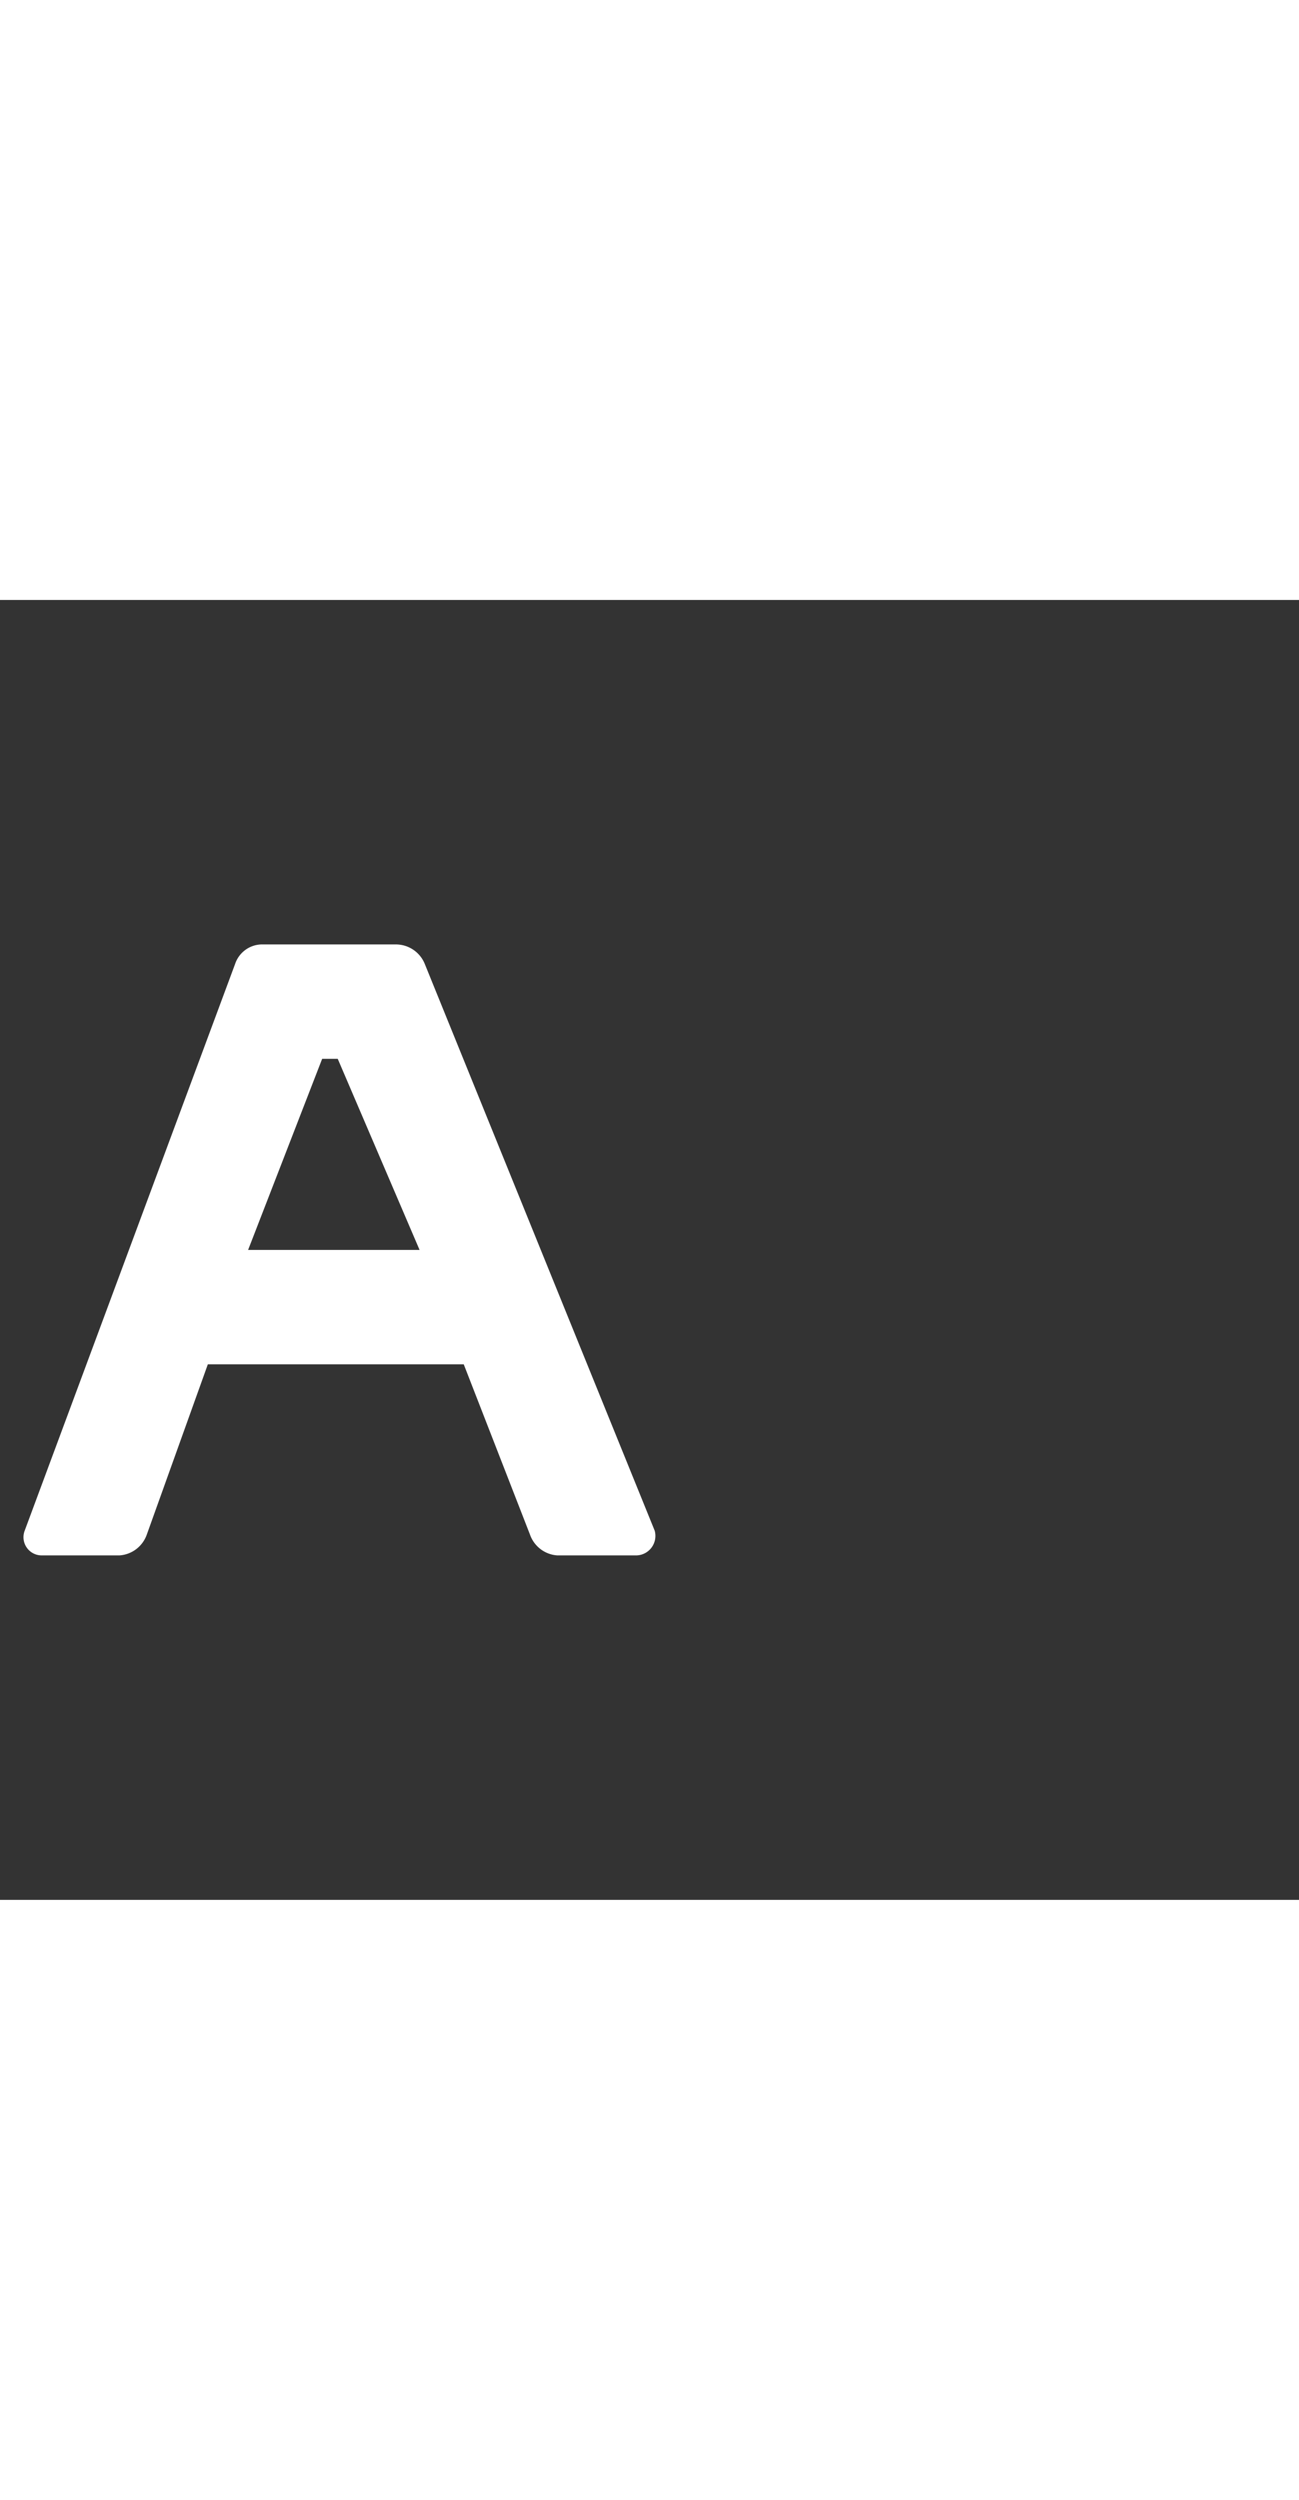 <svg width="52" height="100" viewBox="0 -24 100 100" weight="100"><rect x="0" y="-24" width="100" height="100" fill="#333333" stroke="none"/><path d="M50.4 47.6L32.7 4a2.4 2.4 0 0 0-2.2-1.5H20.1a2.2 2.2 0 0 0-2 1.5L1.9 47.6a1.4 1.4 0 0 0 1.3 1.9h6a2.4 2.4 0 0 0 2.1-1.6L16 34.8h19.7l5.1 13.1a2.4 2.4 0 0 0 2.1 1.6h6a1.5 1.5 0 0 0 1.5-1.9zM19.1 26l5.7-14.7H26L32.3 26z M0.366 0.366" fill="#fff"/></svg>